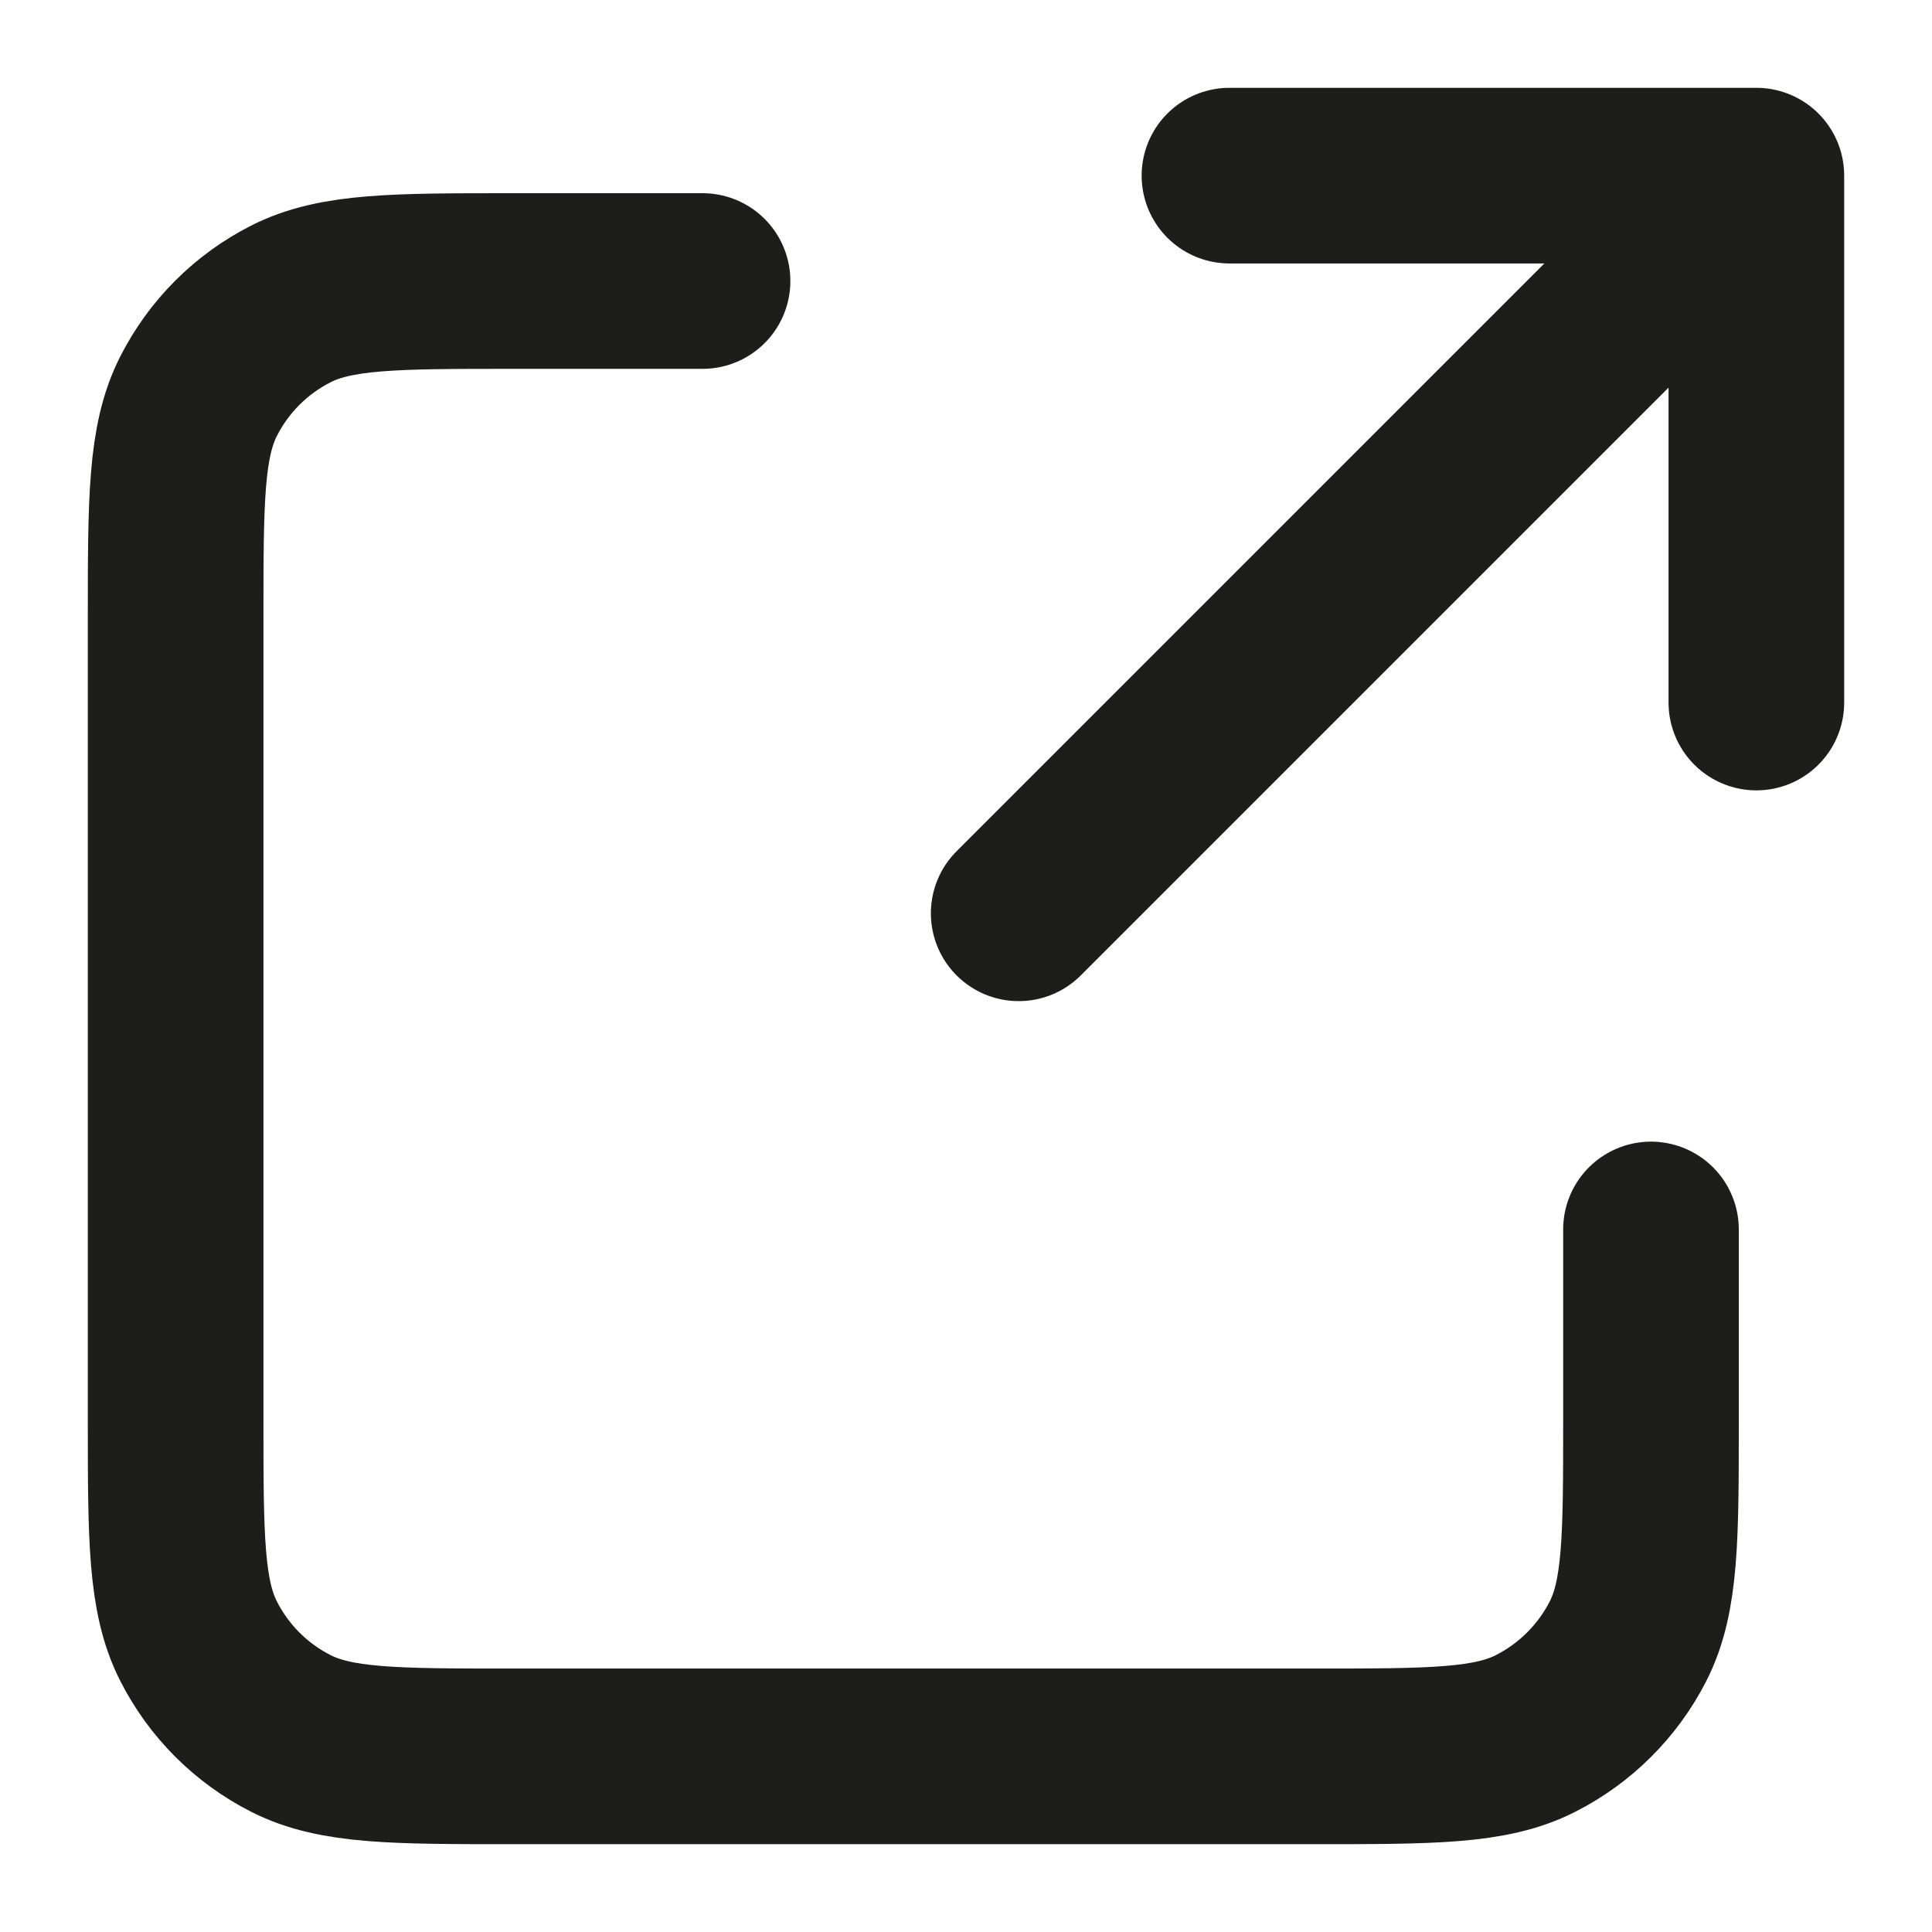 <svg width="11" height="11" viewBox="0 0 11 11" fill="none" xmlns="http://www.w3.org/2000/svg">
<path d="M4 1.6H2.92C2.248 1.6 1.912 1.6 1.655 1.731C1.429 1.846 1.246 2.029 1.131 2.255C1 2.512 1 2.848 1 3.52V8.08C1 8.752 1 9.088 1.131 9.345C1.246 9.571 1.429 9.754 1.655 9.869C1.912 10 2.247 10 2.918 10H7.482C8.153 10 8.488 10 8.744 9.869C8.97 9.754 9.154 9.57 9.269 9.345C9.4 9.088 9.4 8.753 9.4 8.082V7M10 4V1M10 1H7M10 1L5.8 5.2" stroke="#1D1D1B" stroke-linecap="round" stroke-linejoin="round"/>
</svg>

